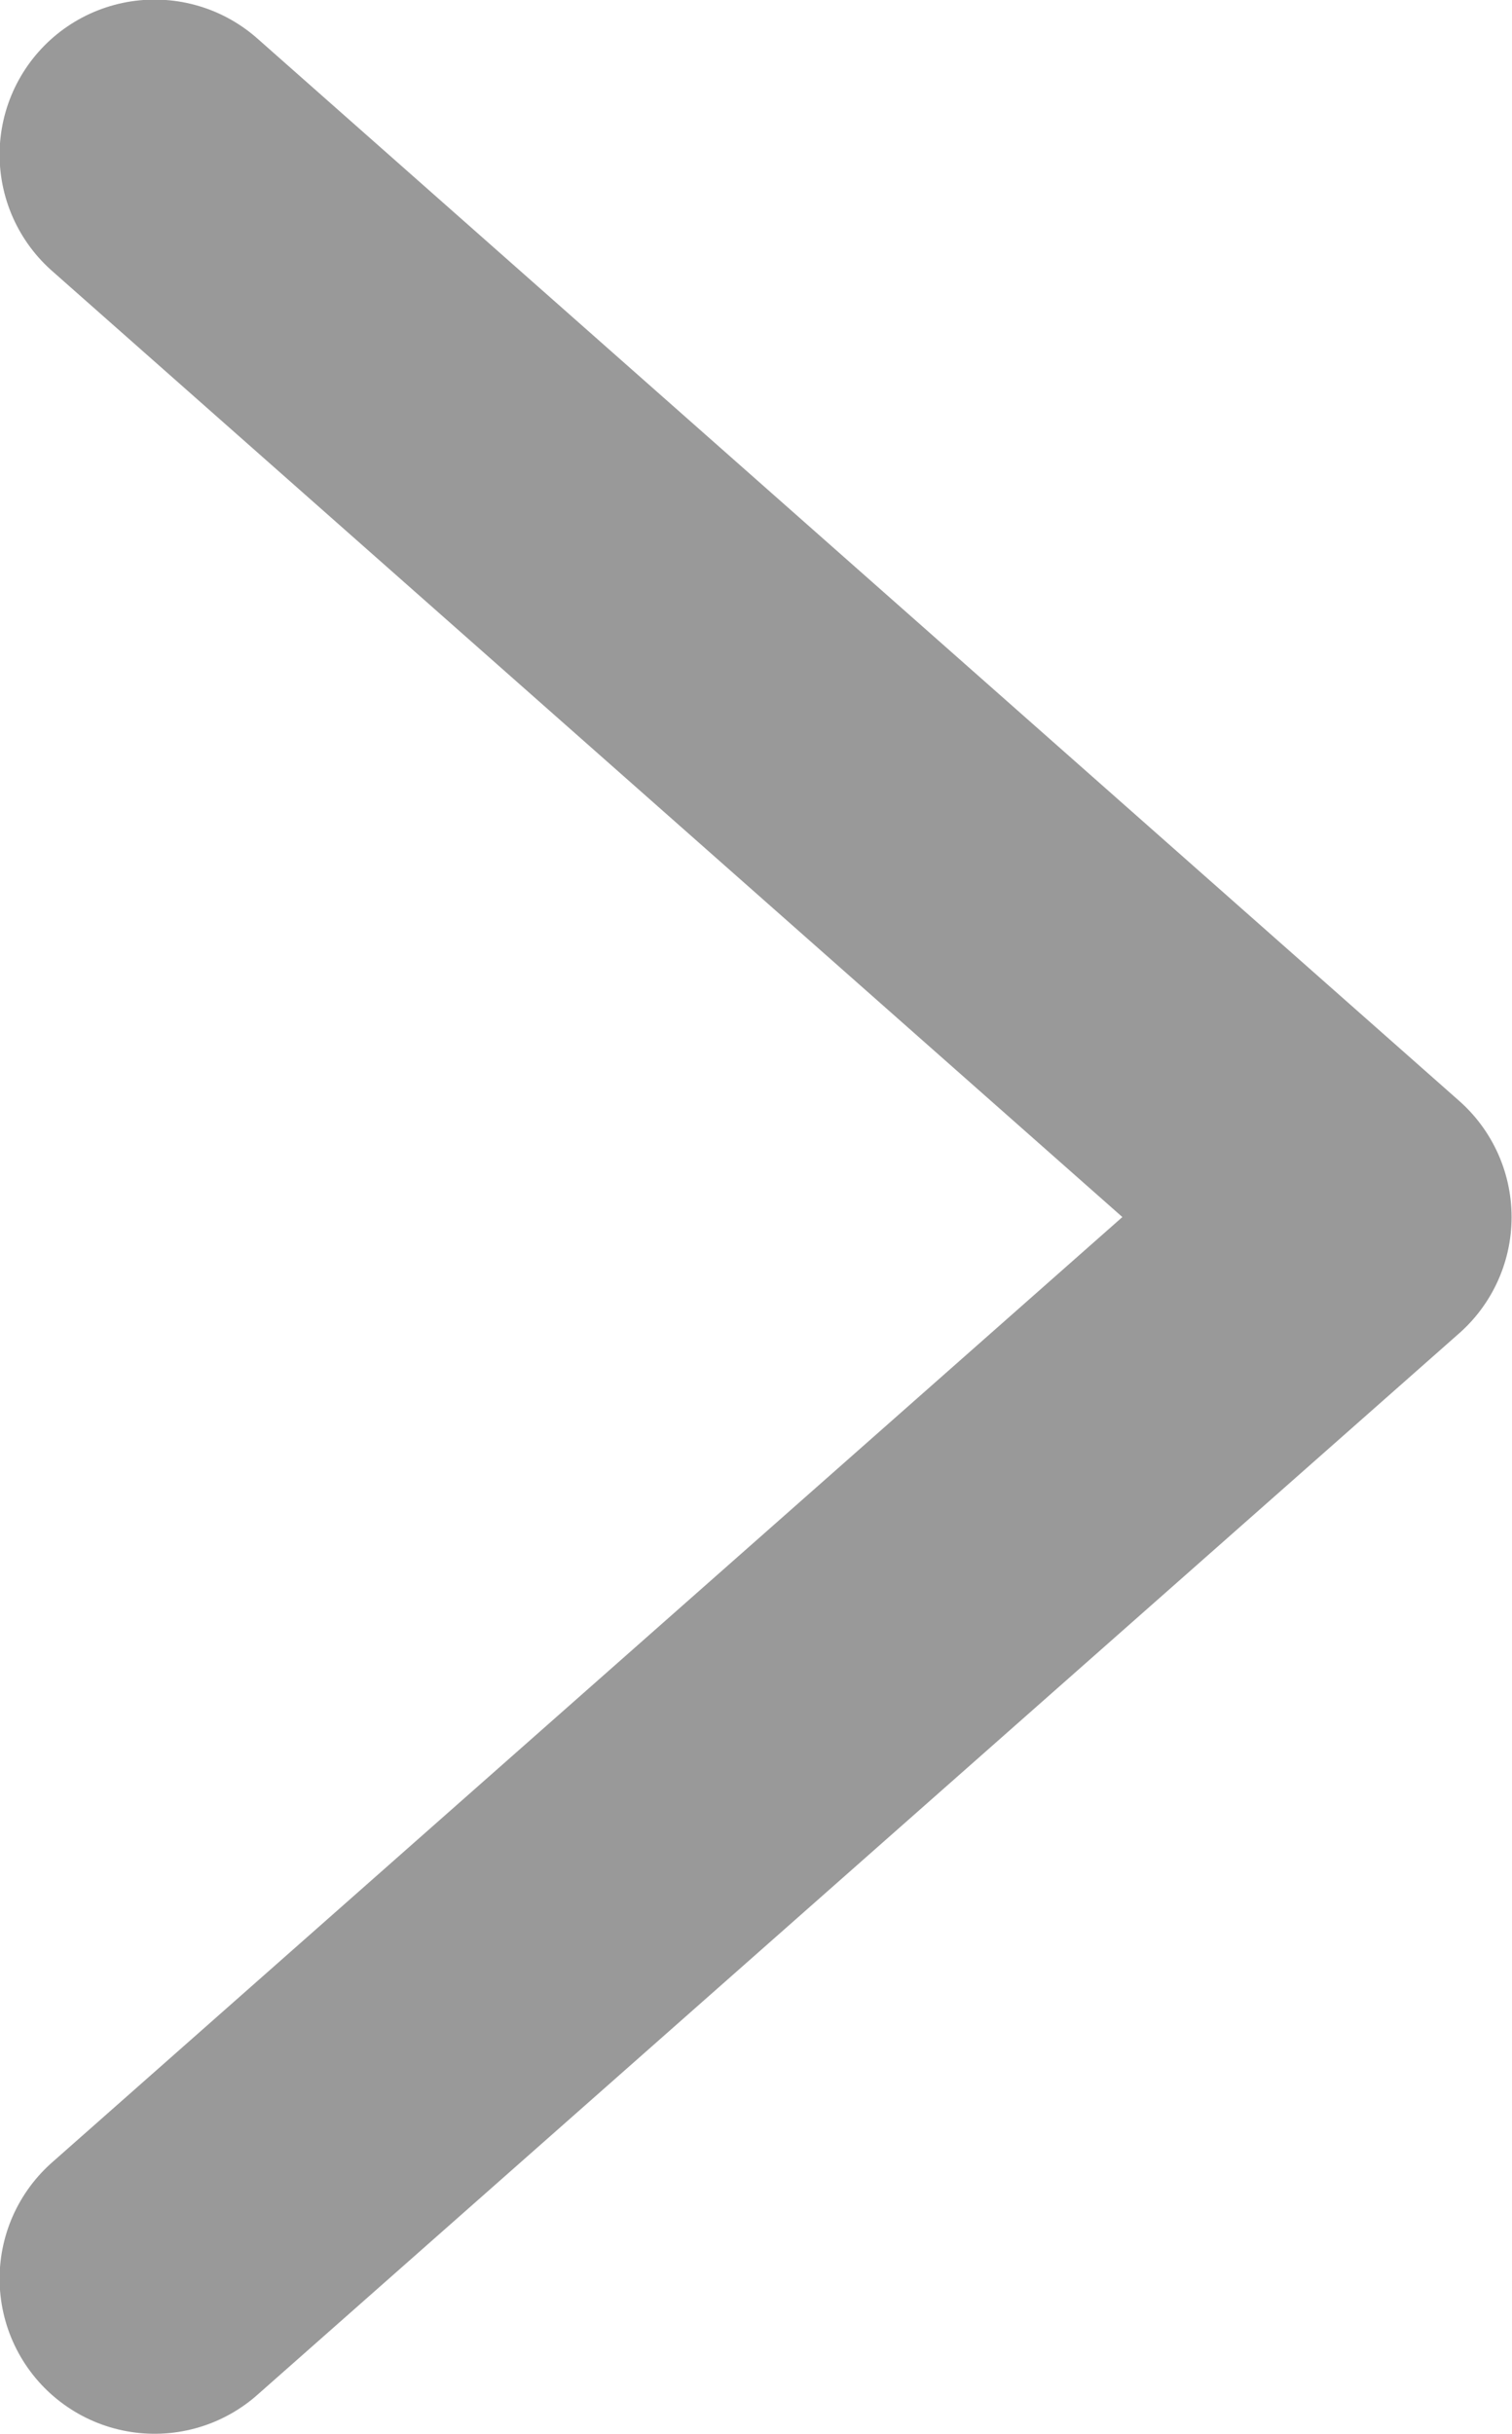 <svg xmlns="http://www.w3.org/2000/svg" viewBox="0 0 18.09 29.12"><defs><style>.cls-1{fill:none;stroke:#999;stroke-linecap:round;stroke-linejoin:round;stroke-width:3.71px;}</style></defs><g id="Layer_2" data-name="Layer 2"><g id="レイヤー_1" data-name="レイヤー 1"><polyline class="cls-1" points="1.85 27.26 16.23 14.56 1.85 1.85"/></g></g></svg>